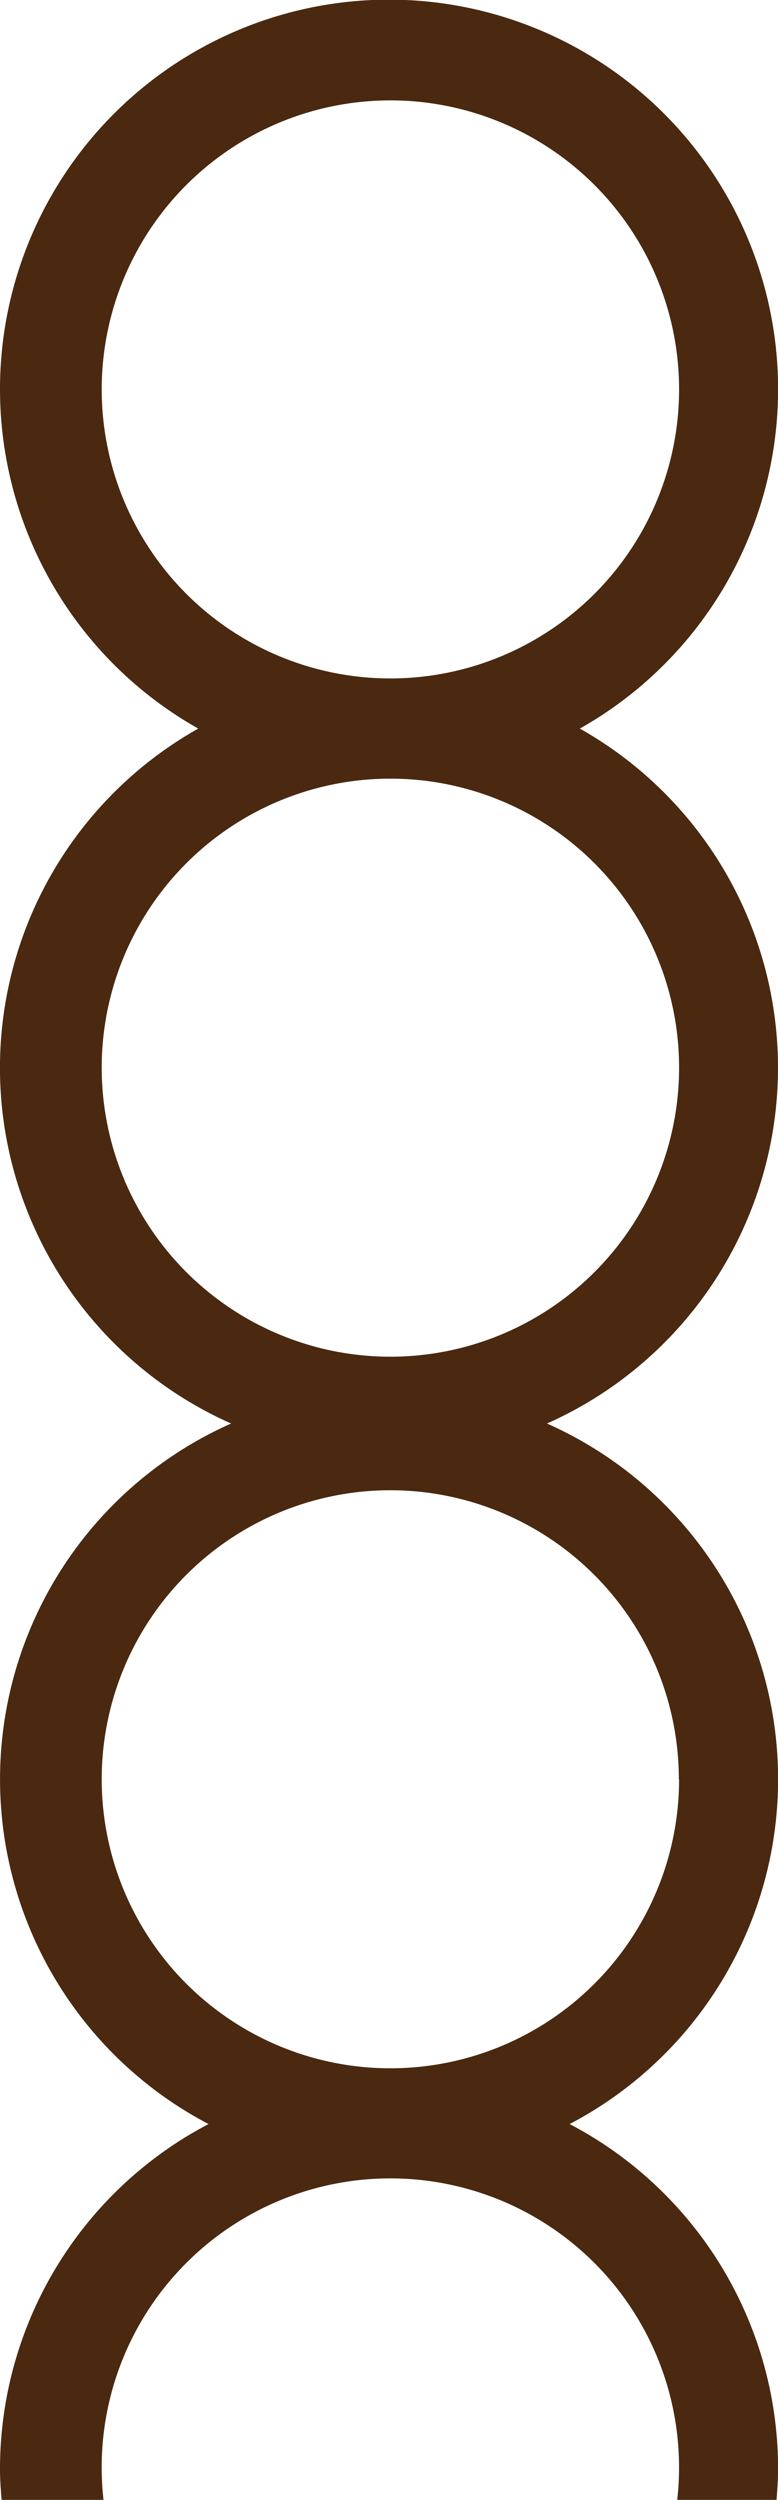 <svg id="Calque_1" data-name="Calque 1" xmlns="http://www.w3.org/2000/svg" viewBox="0 0 91.63 294.08"><defs><style>.cls-1{fill:#4a2910;}</style></defs><title>H</title><path class="cls-1" d="M543.48,478.57a45.78,45.78,0,0,0-23.34-39.9,45.82,45.82,0,1,0-44.94,0,45.77,45.77,0,0,0,3.87,81.75,45.78,45.78,0,0,0-2.66,82.41,45.79,45.79,0,0,0-24.56,40.57c0,1.23.09,2.43.19,3.64h12a34,34,0,1,1,67.57,0h11.7c.09-1.21.18-2.41.18-3.64a45.78,45.78,0,0,0-24.55-40.57,45.78,45.78,0,0,0-2.67-82.41A45.79,45.79,0,0,0,543.48,478.57Zm-79.65-79.8a34,34,0,1,1,34,34A34,34,0,0,1,463.83,398.77Zm68,163.5a34,34,0,1,1-34-34A34,34,0,0,1,531.8,562.27Zm-34-49.71a34,34,0,1,1,34-34A34,34,0,0,1,497.82,512.56Z" transform="translate(-451.85 -352.96)"/></svg>